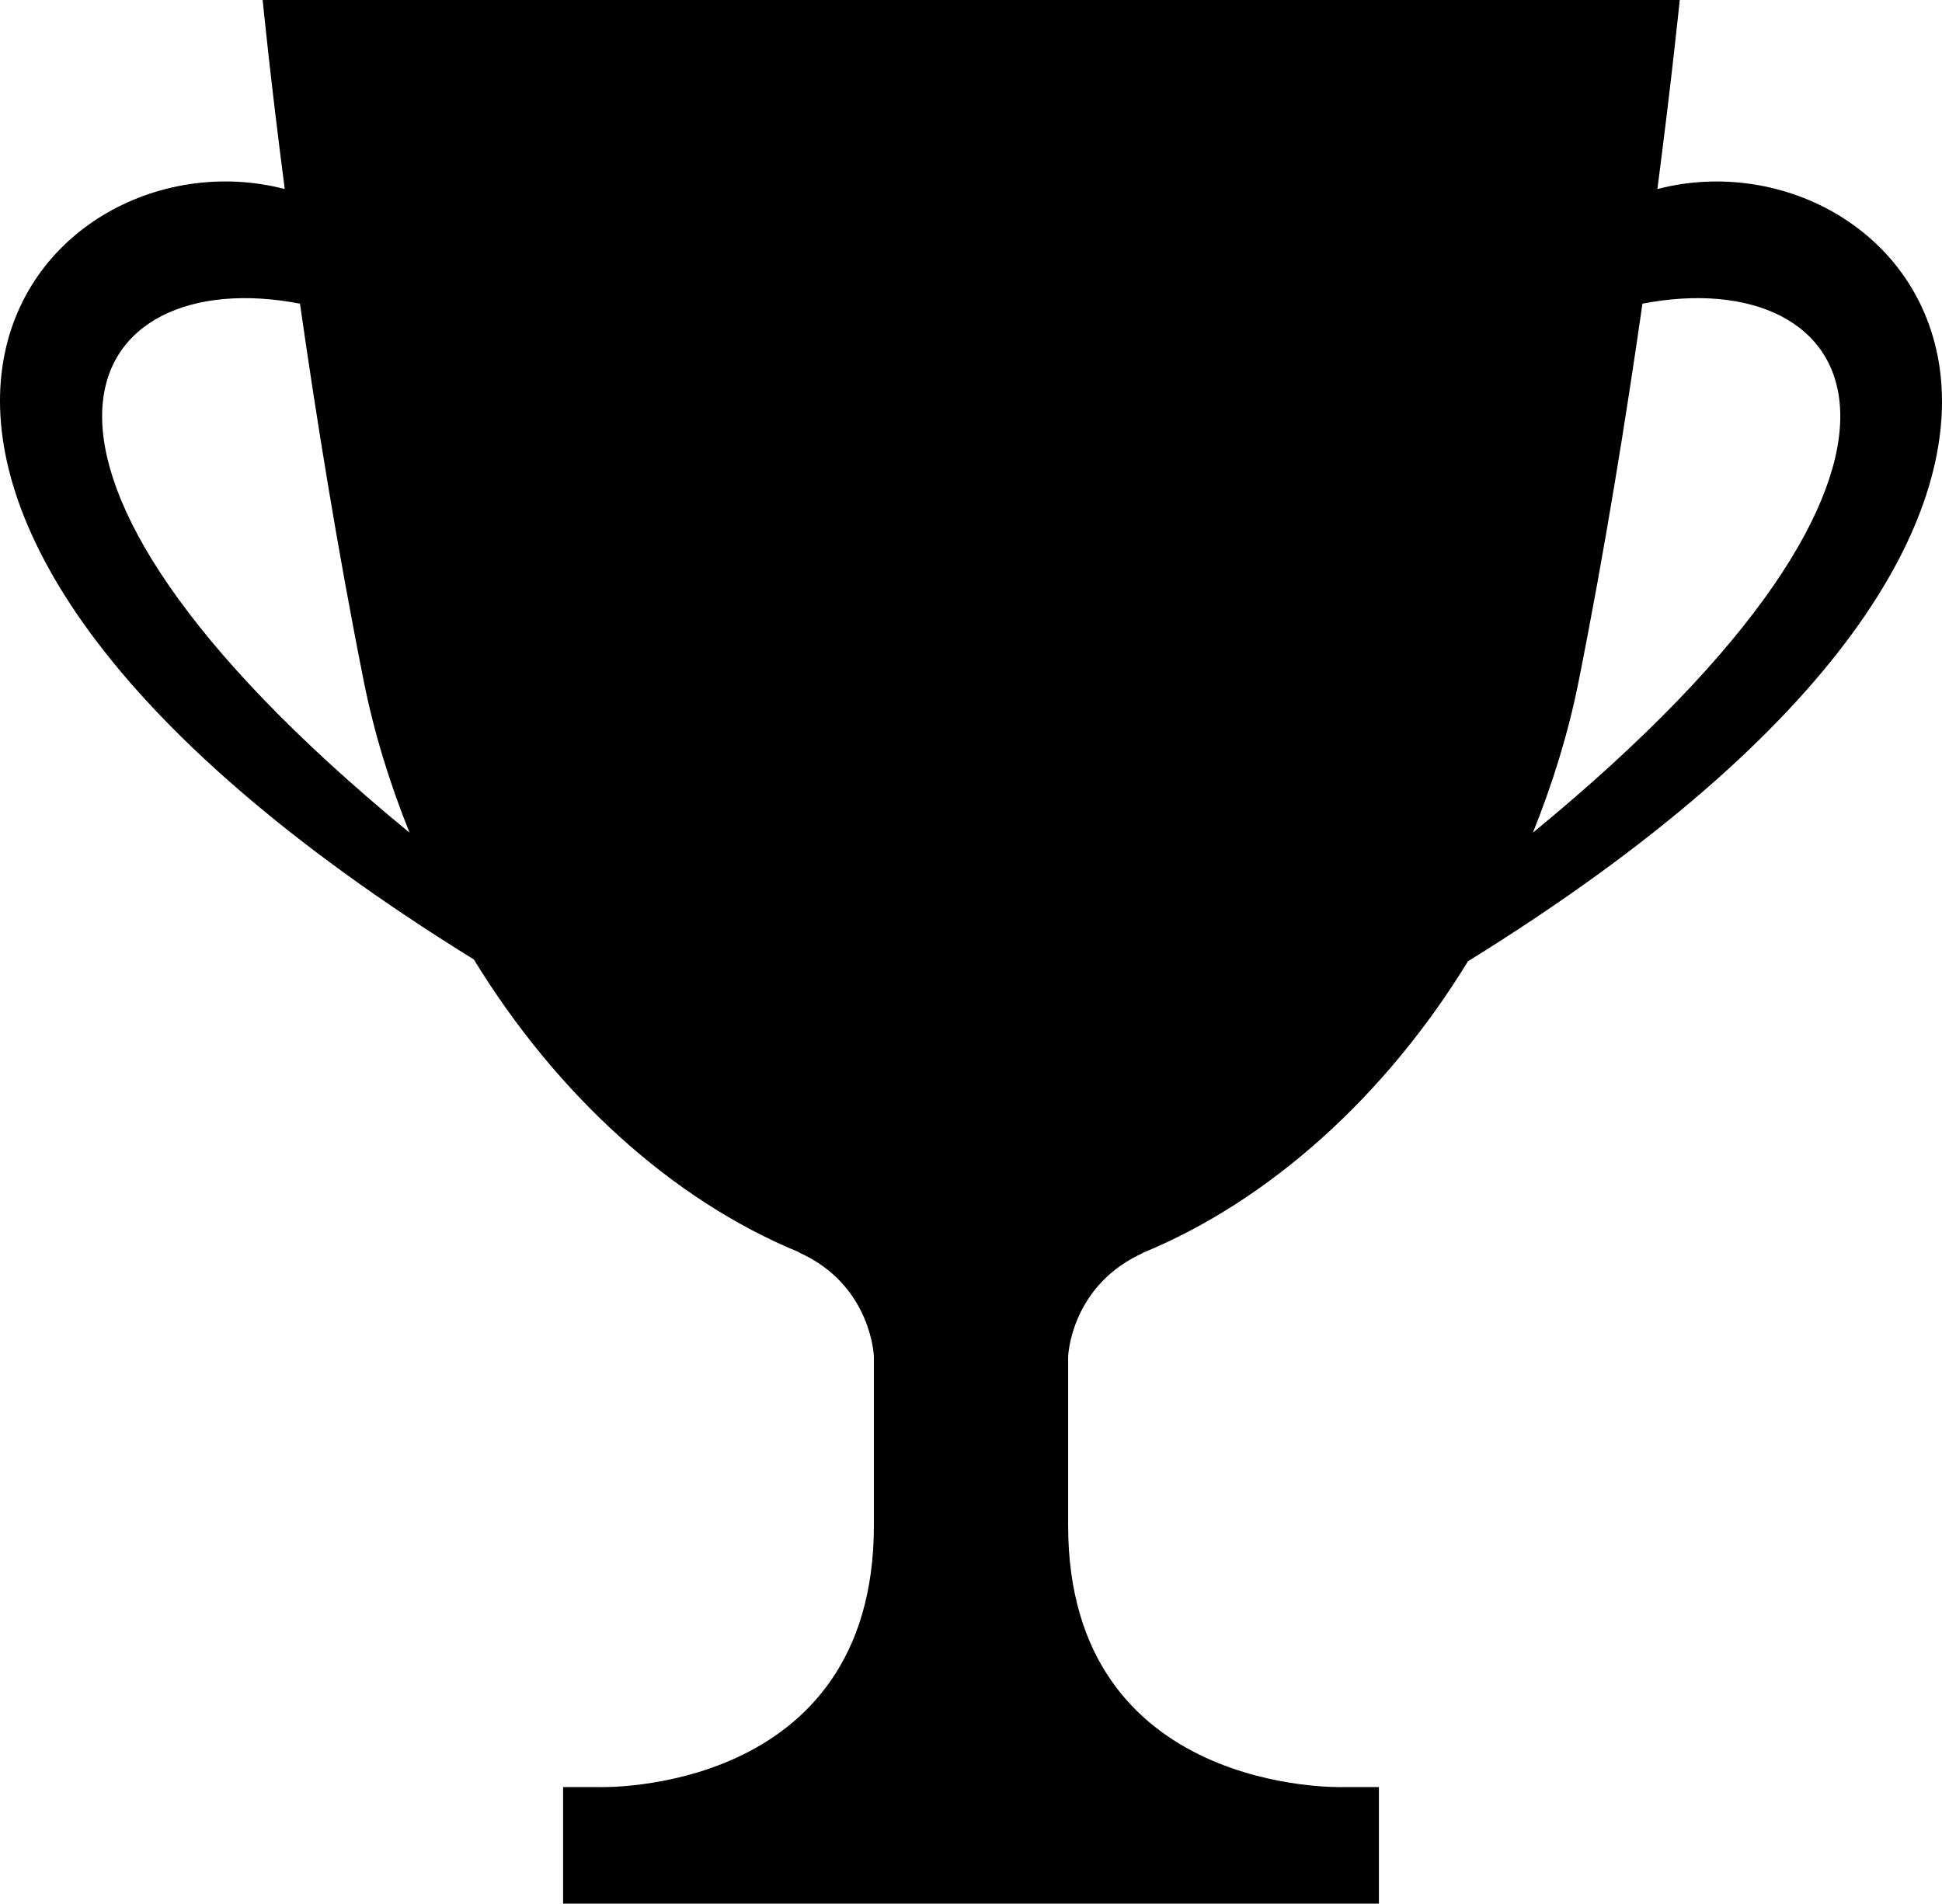 <?xml version="1.0" encoding="utf-8"?>
<!-- Generator: Adobe Illustrator 16.0.0, SVG Export Plug-In . SVG Version: 6.00 Build 0)  -->
<!DOCTYPE svg PUBLIC "-//W3C//DTD SVG 1.1//EN" "http://www.w3.org/Graphics/SVG/1.1/DTD/svg11.dtd">
<svg version="1.1" id="Layer_1" xmlns="http://www.w3.org/2000/svg" xmlns:xlink="http://www.w3.org/1999/xlink" x="0px" y="0px"
	 width="599.87px" height="588px" viewBox="0 0 599.87 588" enable-background="new 0 0 599.87 588" xml:space="preserve">
<g>
	<defs>
		<rect id="SVGID_1_" width="599.87" height="588"/>
	</defs>
	<clipPath id="SVGID_2_">
		<use xlink:href="#SVGID_1_"  overflow="visible"/>
	</clipPath>
	<path clip-path="url(#SVGID_2_)" d="M351.448,387.798c0.588-0.294,1.332-0.582,1.656-0.857
		c38.952-16.051,74.844-48.343,100.35-90.03C686.944,152.424,589.727,38.136,511.96,58.392C516.46,23.814,518.86,0,518.86,0H81.136
		c0,0,2.31,23.814,6.822,58.392C10.186,38.136-87.11,151.884,146.374,296.37c25.506,41.688,61.23,74.25,100.182,90.3
		c0.33,0.276,1.344,0.702,1.938,0.996c20.838,10.422,21.444,31.398,21.444,31.398v52.115c0,83.37-84.582,80.82-84.582,80.82h-11.418
		v36h252v-36h-11.298c0,0-84.702,2.55-84.702-80.826v-52.116C329.938,419.064,330.599,398.22,351.448,387.798 M473.506,257.19
		c5.988-14.898,10.866-30.438,14.088-46.566c8.143-40.74,14.742-81.918,19.746-116.826
		C574.006,80.934,614.854,141.192,473.506,257.19 M92.662,93.798c4.998,34.902,11.598,76.086,19.746,116.826
		c3.228,16.128,8.106,31.662,14.094,46.566C-14.864,141.192,25.99,80.934,92.662,93.798"/>
</g>
</svg>
